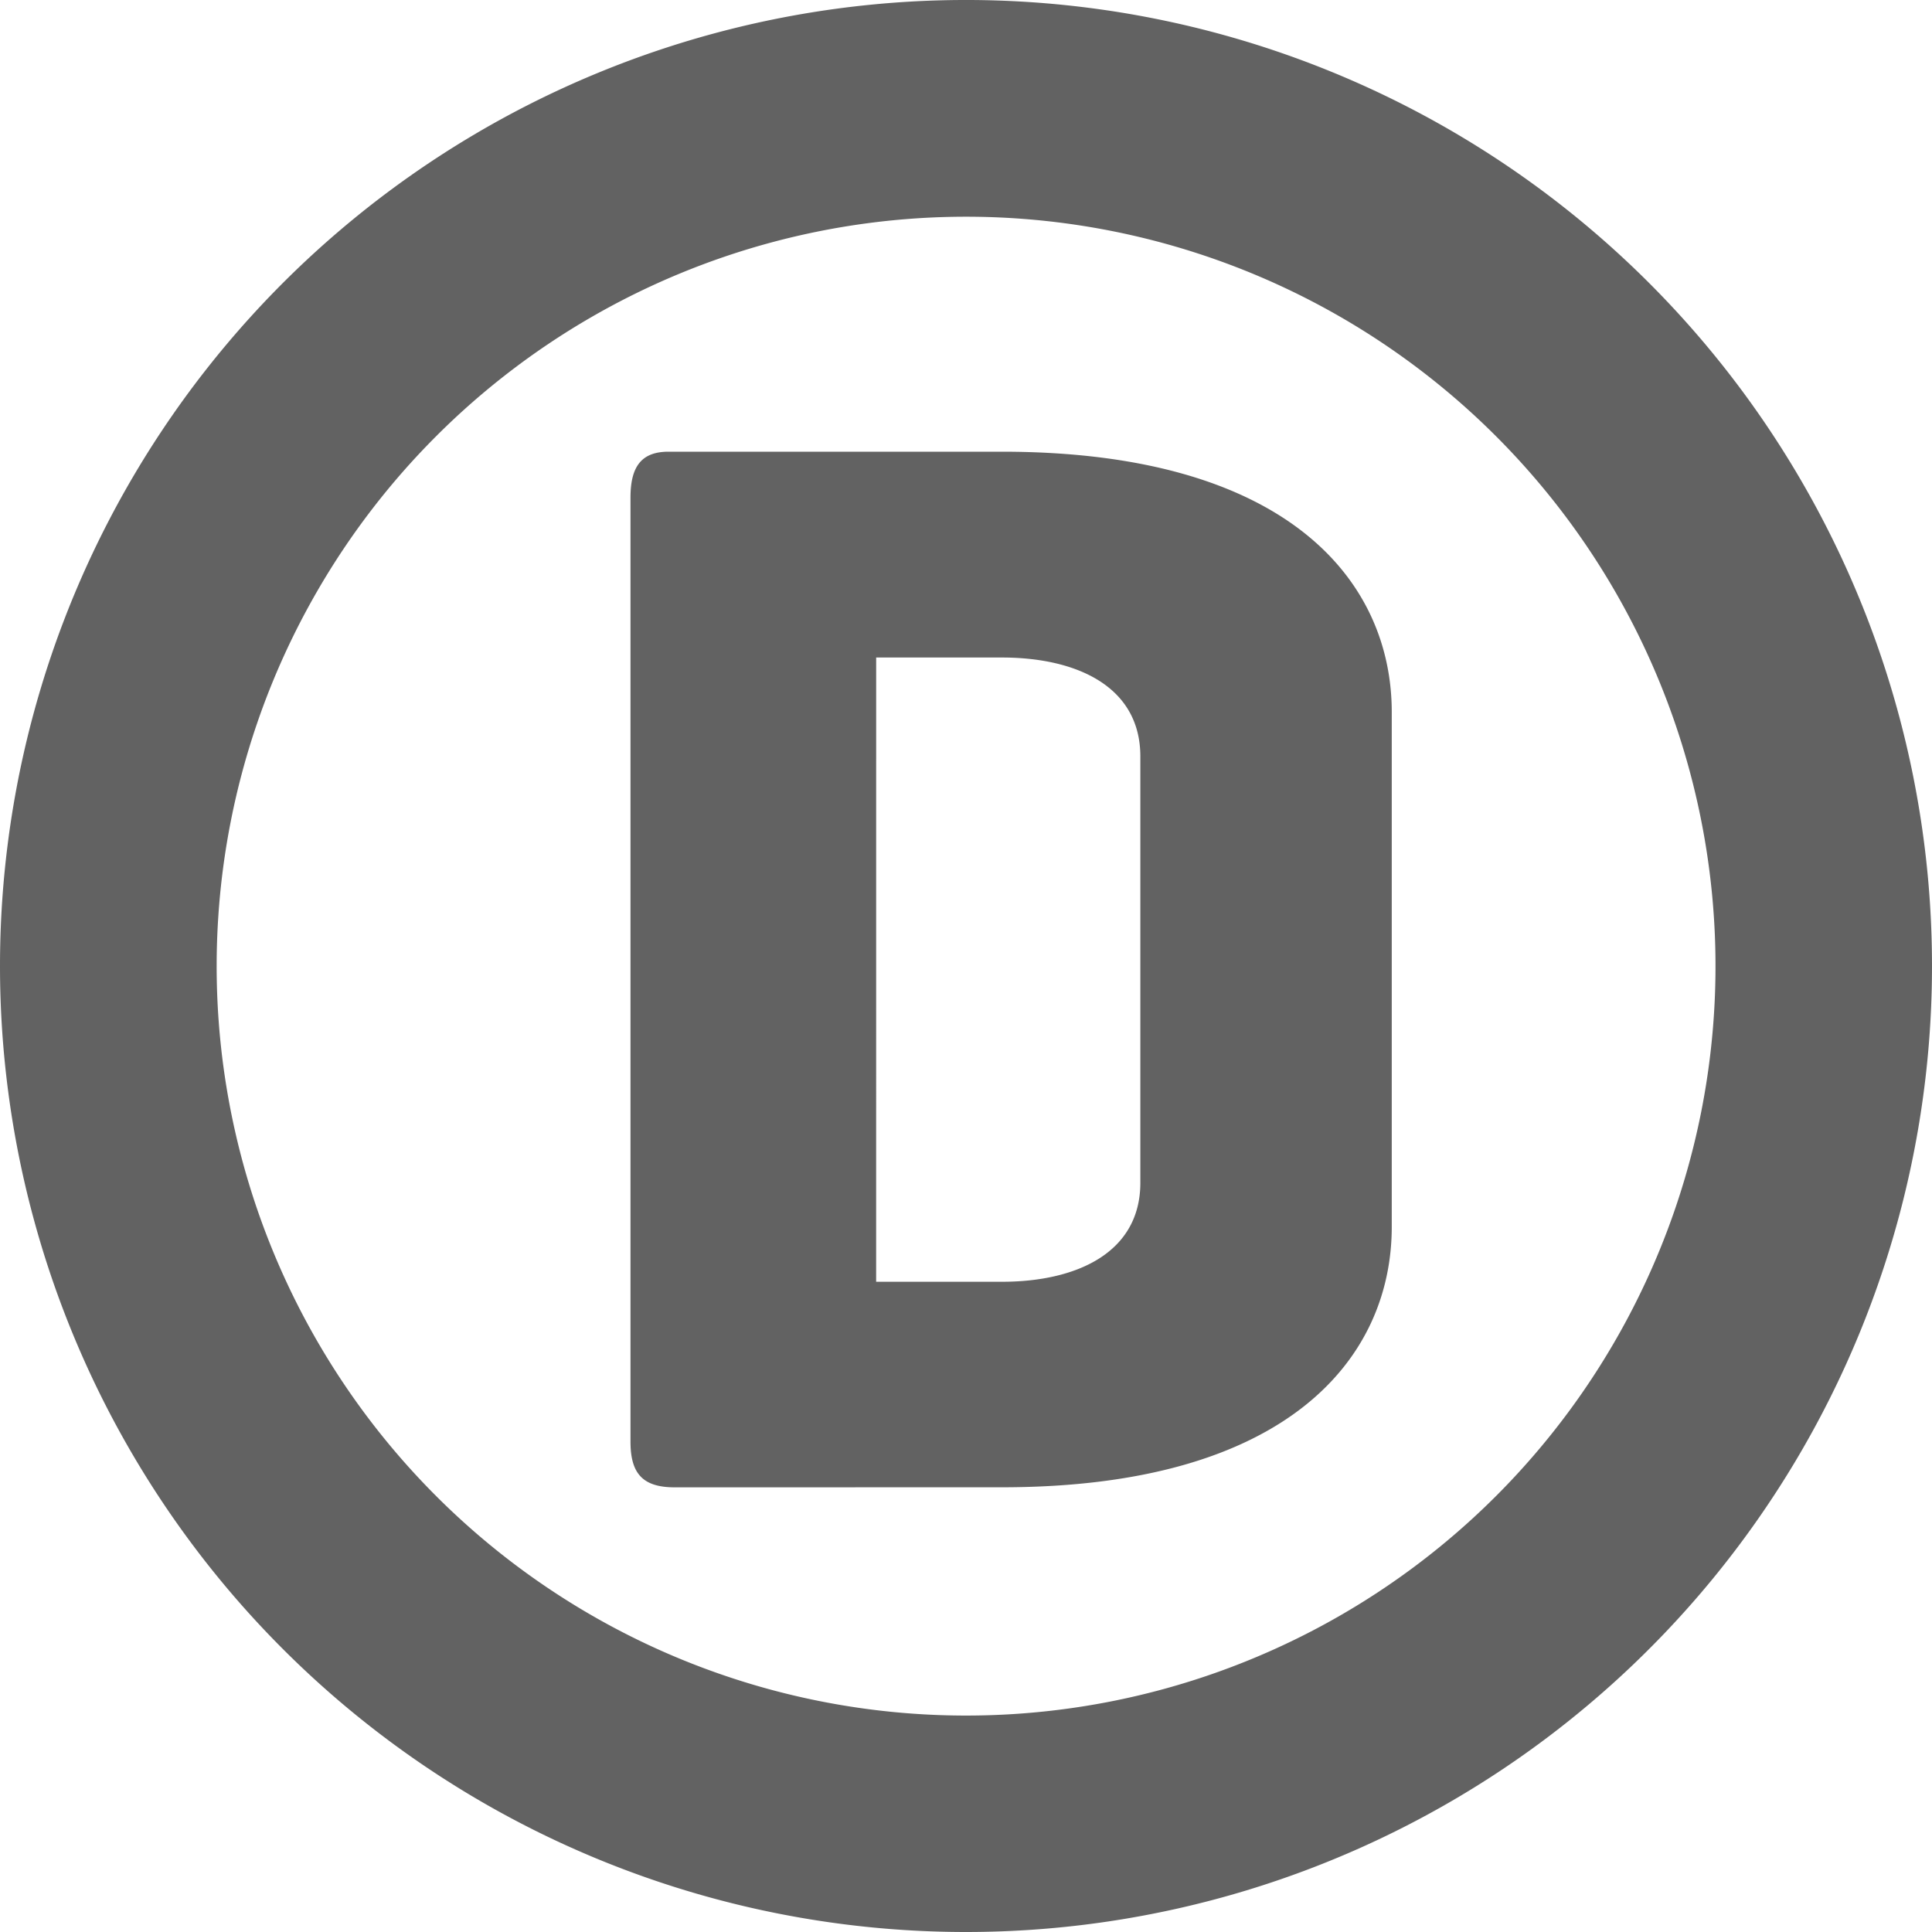 <svg xmlns="http://www.w3.org/2000/svg" width="70" height="70" viewBox="0 0 70 70">
  <path id="패스_25" data-name="패스 25" d="M0,35A35,35,0,1,1,35.012,70,35,35,0,0,1,0,35Zm7.85,0A27.153,27.153,0,1,0,35.01,7.852,27.153,27.153,0,0,0,7.85,35ZM24.444,53.889c-1.157,0-1.6-.5-1.6-1.654V18.027c0-1.113.389-1.661,1.377-1.661H36.3c10.372,0,14.126,4.695,14.126,9.436V44.45c0,4.744-3.753,9.437-14.126,9.437Zm7.3-7.448H36.3c2.706,0,5.017-1.05,5.017-3.589V27.408c0-2.54-2.313-3.585-5.017-3.585H31.745Z" transform="translate(0 0)" fill="#626262"/>
</svg>
